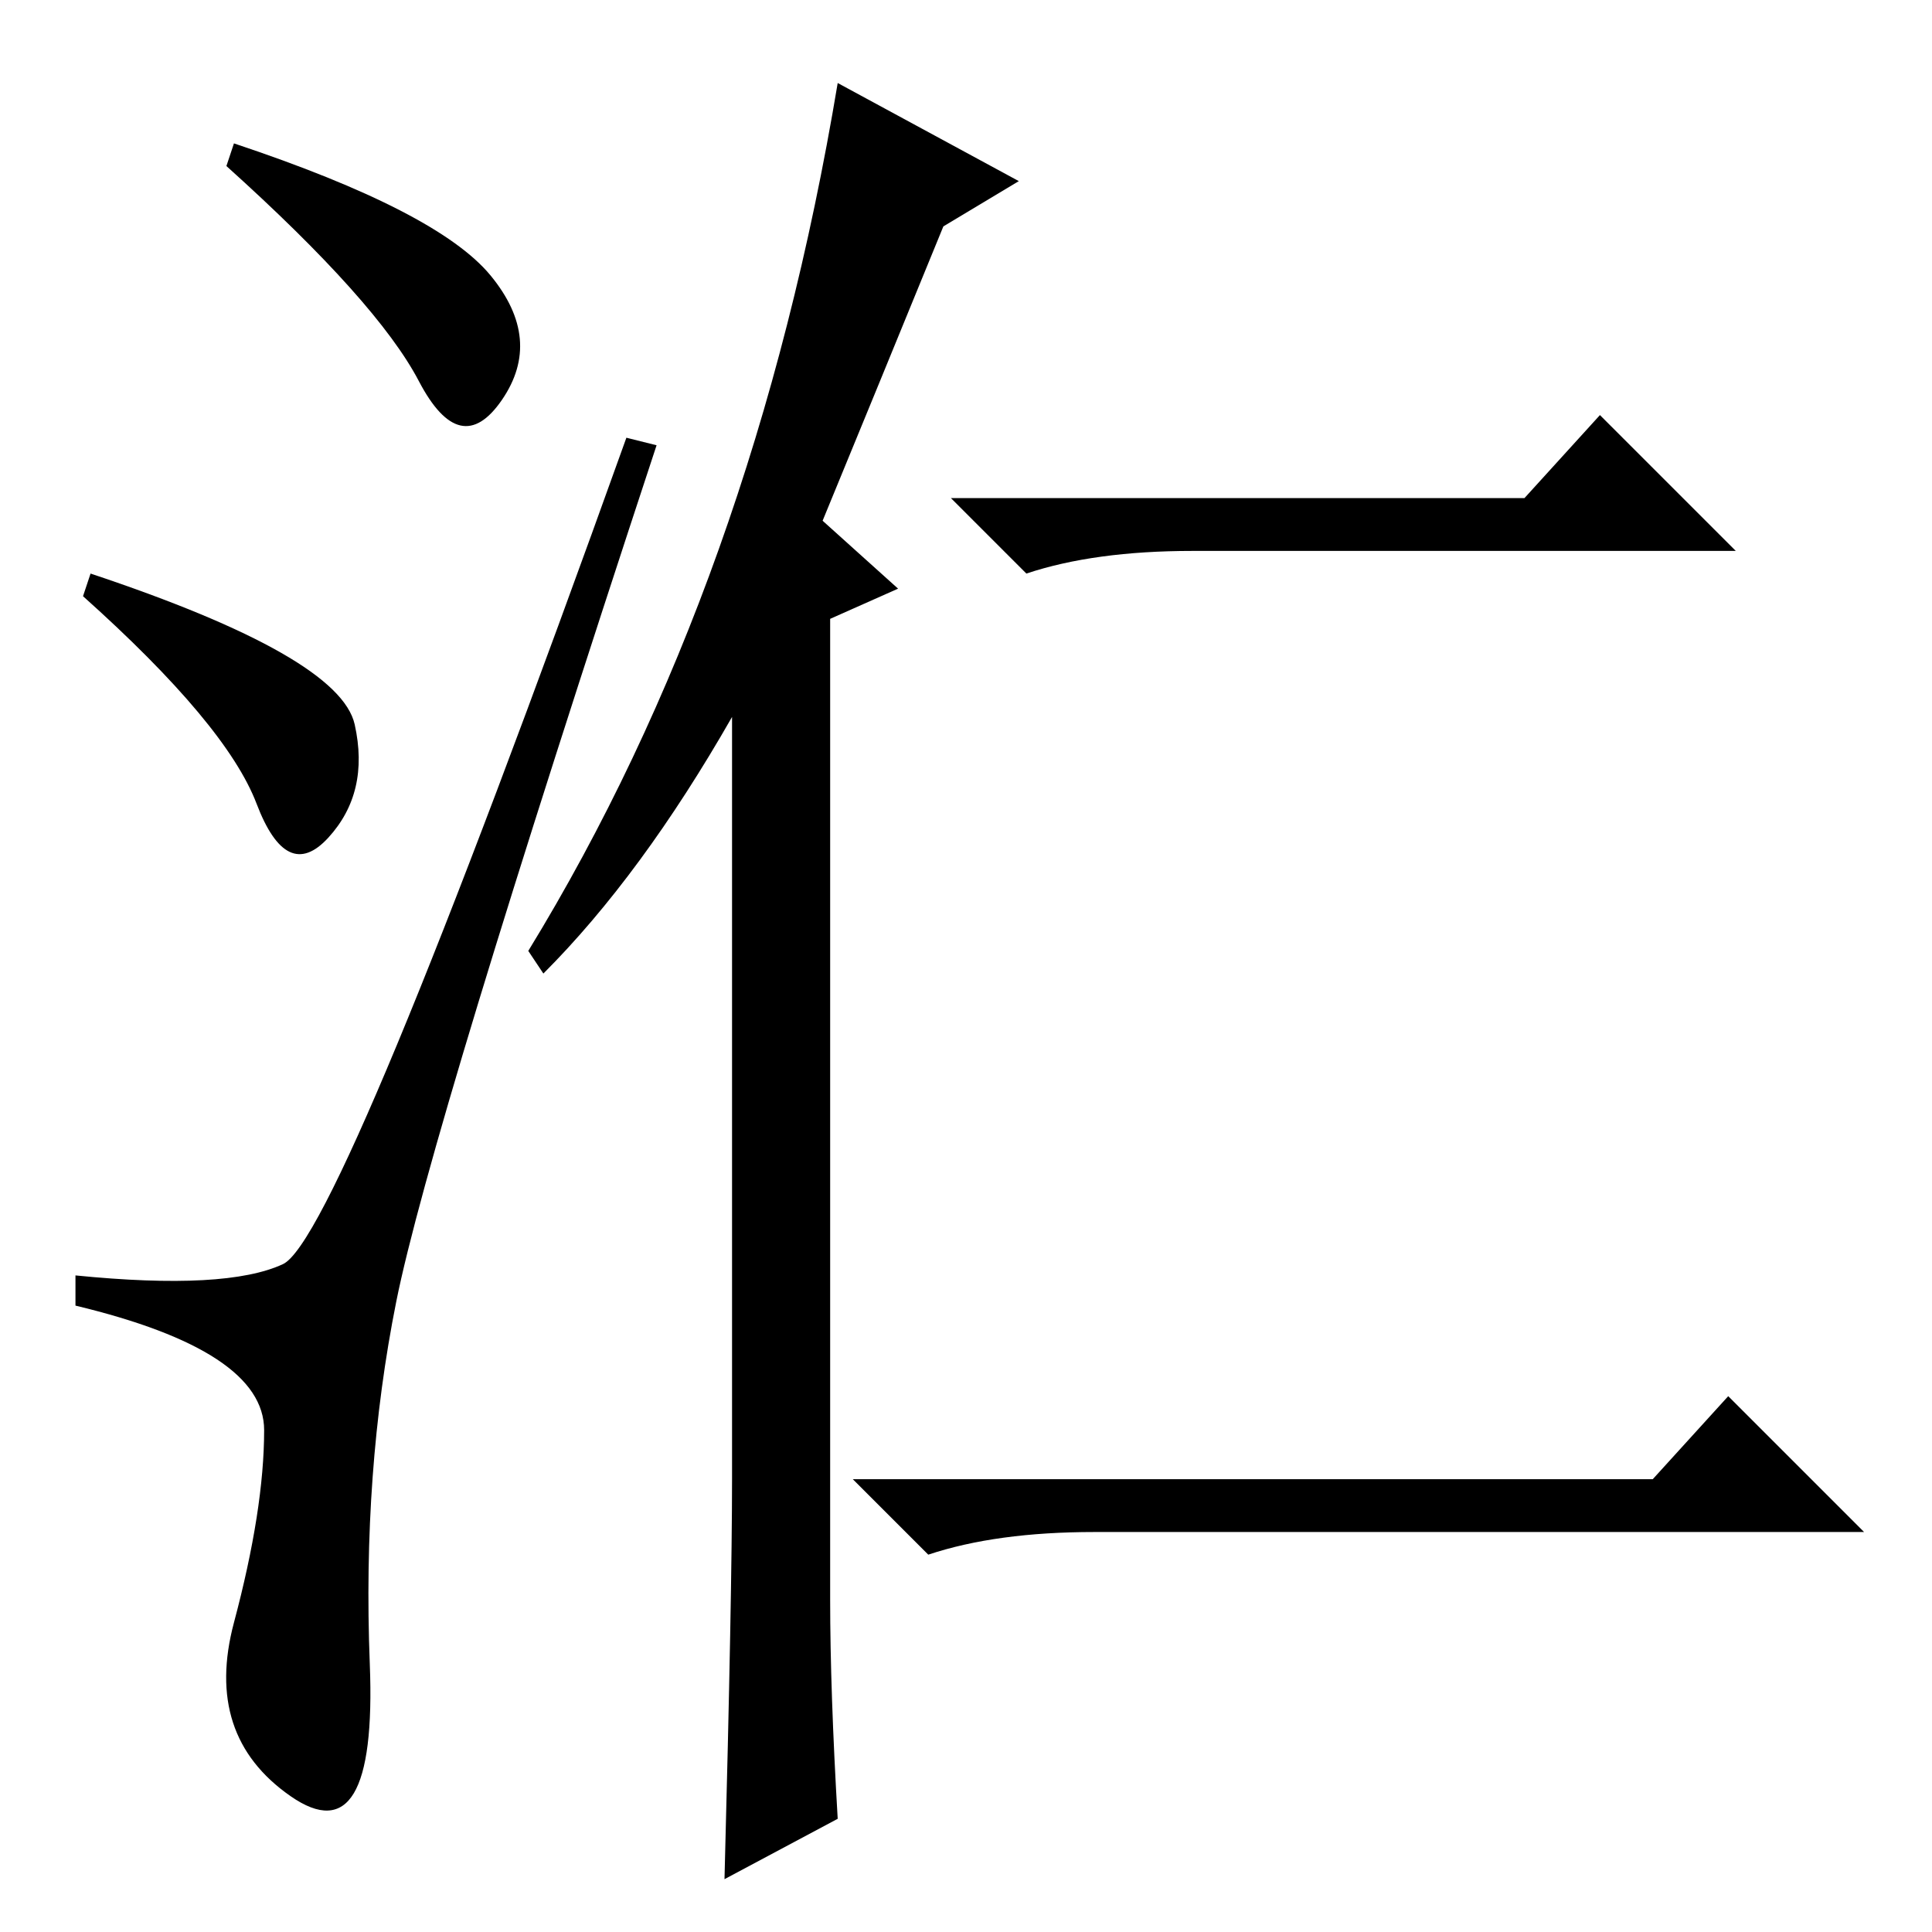 <?xml version="1.0" standalone="no"?>
<!DOCTYPE svg PUBLIC "-//W3C//DTD SVG 1.1//EN" "http://www.w3.org/Graphics/SVG/1.1/DTD/svg11.dtd" >
<svg xmlns="http://www.w3.org/2000/svg" xmlns:xlink="http://www.w3.org/1999/xlink" version="1.1" viewBox="0 -36 256 256">
  <g transform="matrix(1 0 0 -1 0 220)">
   <path fill="currentColor"
d="M31 237q27 -9 34 -17.5t1.5 -16.5t-11 2.5t-25.5 28.5zM12 180q33 -11 35 -20t-3.5 -15t-9.5 4.5t-23 27.5zM37.5 88.5q7.5 3.5 45.5 109.5l4 -1q-30 -91 -34.5 -113.5t-3.5 -48t-10.5 -17.5t-7.5 23t4 25.5t-25 16.5v4q20 -2 27.5 1.5zM202 190l10 11l18 -18h-72
q-13 0 -22 -3l-10 10h76zM219 60l10 11l18 -18h-102q-13 0 -22 -3l-10 10h106zM110 44q0 -12 1 -29l-15 -8q1 38 1 53v101q-12 -21 -25 -34l-2 3q30 49 41 115l24 -13l-10 -6q-9 -22 -16 -39l10 -9l-9 -4v-130z" />
  </g>

</svg>
